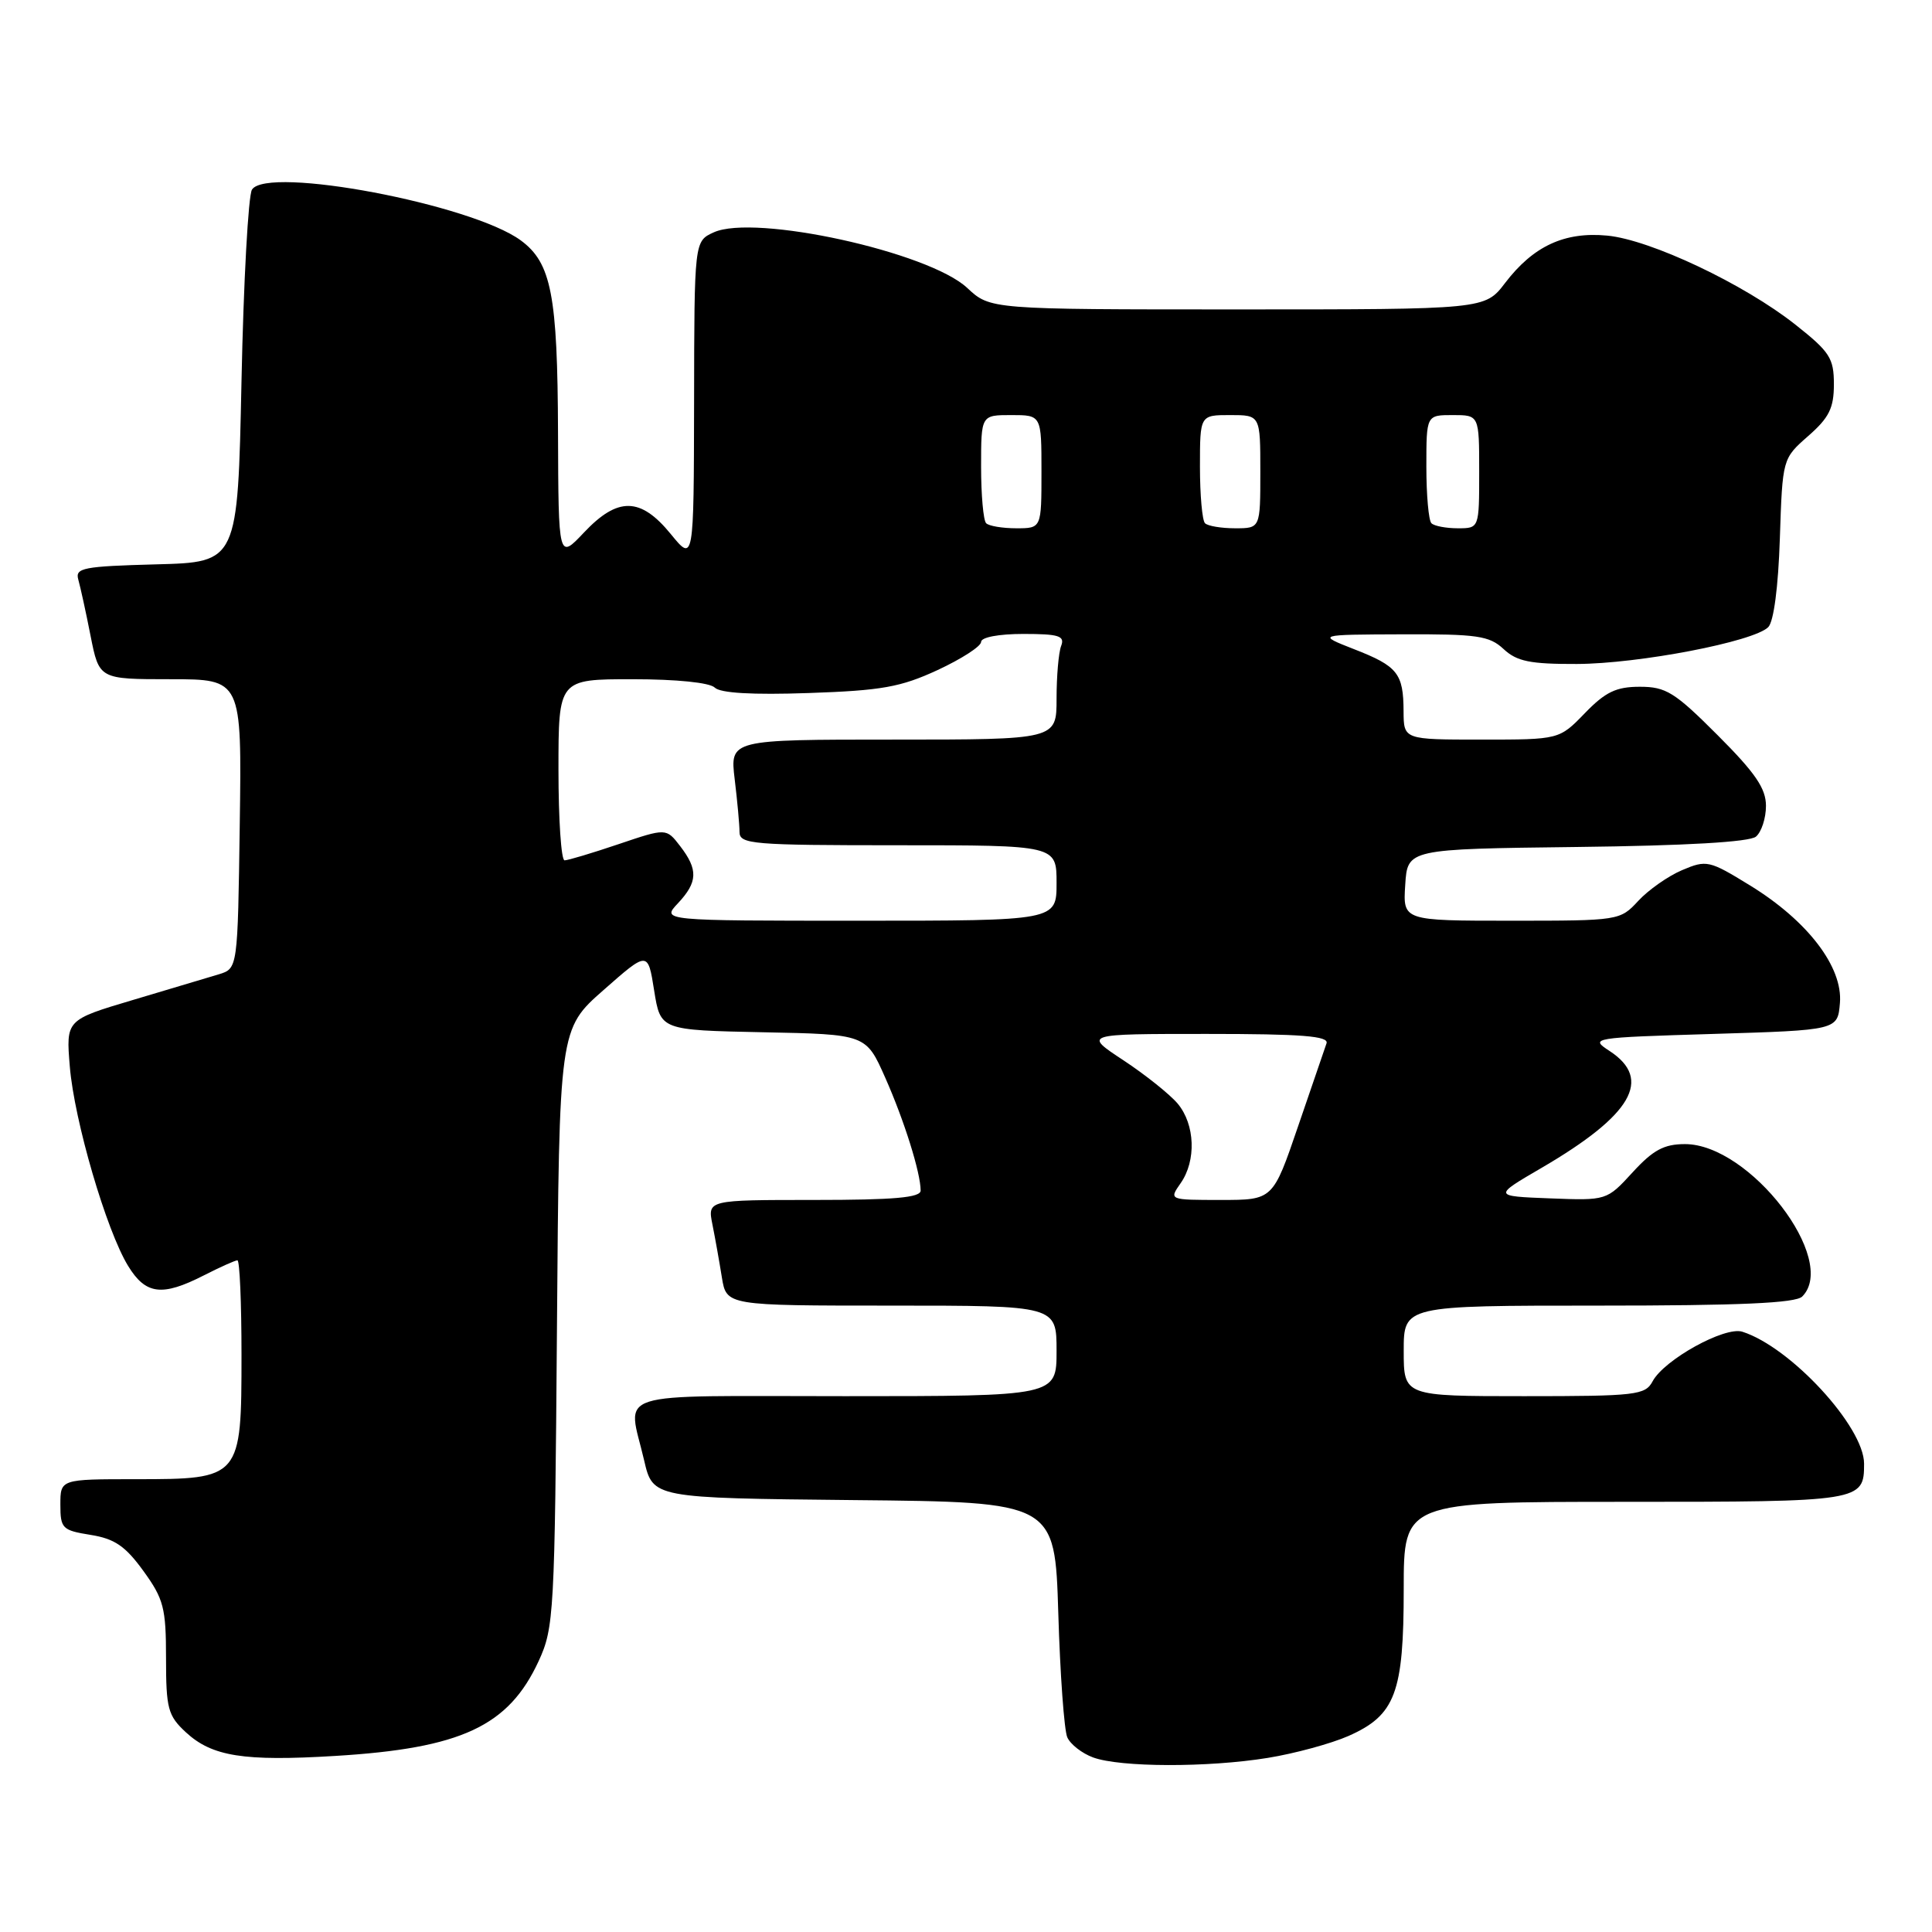 <?xml version="1.0" encoding="UTF-8" standalone="no"?>
<!DOCTYPE svg PUBLIC "-//W3C//DTD SVG 1.1//EN" "http://www.w3.org/Graphics/SVG/1.1/DTD/svg11.dtd" >
<svg xmlns="http://www.w3.org/2000/svg" xmlns:xlink="http://www.w3.org/1999/xlink" version="1.1" viewBox="0 0 256 256">
 <g >
 <path fill="currentColor"
d=" M 167.99 232.93 C 171.57 232.35 176.37 231.04 178.67 230.03 C 184.90 227.27 186.00 224.34 186.00 210.55 C 186.00 199.00 186.00 199.00 215.30 199.00 C 246.66 199.00 247.00 198.95 247.00 193.95 C 247.00 189.05 237.26 178.49 230.87 176.46 C 228.55 175.72 220.52 180.16 218.98 183.03 C 218.00 184.86 216.82 185.00 201.96 185.00 C 186.00 185.00 186.00 185.00 186.00 179.00 C 186.00 173.00 186.00 173.00 211.80 173.00 C 230.53 173.00 237.93 172.67 238.80 171.80 C 243.65 166.95 231.85 151.60 223.27 151.60 C 220.49 151.60 219.04 152.38 216.33 155.34 C 212.90 159.08 212.90 159.08 205.37 158.79 C 197.83 158.50 197.83 158.50 204.30 154.73 C 216.25 147.75 219.00 143.01 213.29 139.27 C 210.62 137.53 210.85 137.49 227.04 137.00 C 243.50 136.50 243.50 136.50 243.80 132.90 C 244.20 128.13 239.52 122.01 231.88 117.32 C 226.48 114.00 226.13 113.92 222.88 115.30 C 221.02 116.09 218.41 117.93 217.08 119.37 C 214.67 121.98 214.52 122.00 200.27 122.00 C 185.89 122.00 185.89 122.00 186.20 117.25 C 186.50 112.50 186.50 112.50 208.92 112.23 C 223.41 112.06 231.81 111.57 232.67 110.86 C 233.40 110.25 234.00 108.42 234.00 106.78 C 234.00 104.47 232.59 102.41 227.59 97.41 C 221.91 91.72 220.75 91.00 217.29 91.00 C 214.15 91.00 212.73 91.68 210.00 94.50 C 206.61 98.00 206.61 98.00 196.30 98.00 C 186.00 98.00 186.00 98.00 185.98 94.25 C 185.96 89.23 185.20 88.27 179.42 86.02 C 174.50 84.09 174.50 84.09 185.79 84.05 C 195.74 84.01 197.34 84.24 199.23 86.00 C 200.99 87.64 202.74 88.00 208.94 87.98 C 217.16 87.95 232.37 85.03 234.30 83.10 C 235.03 82.37 235.63 77.79 235.84 71.34 C 236.19 60.77 236.19 60.77 239.59 57.78 C 242.37 55.35 243.00 54.07 243.00 50.92 C 243.00 47.45 242.46 46.62 237.89 43.01 C 231.09 37.63 218.70 31.77 212.97 31.22 C 207.31 30.68 203.17 32.60 199.43 37.50 C 196.76 41.00 196.76 41.00 163.99 41.00 C 131.21 41.00 131.21 41.00 128.16 38.15 C 123.05 33.38 99.98 28.32 94.57 30.79 C 92.00 31.96 92.00 31.96 91.97 53.23 C 91.93 74.50 91.93 74.50 88.87 70.75 C 84.87 65.86 81.86 65.81 77.37 70.57 C 74.00 74.14 74.00 74.14 73.94 57.32 C 73.88 39.09 73.06 34.83 69.00 31.85 C 62.48 27.06 35.44 21.94 33.39 25.12 C 32.90 25.88 32.27 37.30 32.00 50.50 C 31.50 74.50 31.50 74.50 20.69 74.78 C 11.04 75.04 9.94 75.25 10.37 76.78 C 10.64 77.73 11.38 81.09 12.00 84.25 C 13.14 90.00 13.14 90.00 22.59 90.00 C 32.04 90.00 32.04 90.00 31.77 109.17 C 31.50 128.33 31.50 128.33 29.00 129.10 C 27.62 129.52 22.50 131.05 17.62 132.50 C 8.74 135.14 8.74 135.14 9.25 141.32 C 9.84 148.49 14.09 163.04 16.98 167.75 C 19.31 171.55 21.47 171.82 27.00 169.00 C 29.16 167.90 31.16 167.00 31.46 167.00 C 31.76 167.00 32.00 172.62 32.00 179.50 C 32.00 195.91 31.92 196.00 18.00 196.00 C 8.00 196.00 8.00 196.00 8.00 199.37 C 8.00 202.53 8.25 202.78 12.00 203.38 C 15.19 203.89 16.61 204.86 19.00 208.16 C 21.69 211.87 22.00 213.07 22.00 219.70 C 22.00 226.40 22.25 227.33 24.62 229.53 C 28.09 232.74 32.28 233.41 44.41 232.67 C 61.12 231.66 67.38 228.74 71.37 220.11 C 73.41 215.69 73.51 213.86 73.80 175.93 C 74.10 136.35 74.10 136.35 79.98 131.18 C 85.85 126.01 85.85 126.01 86.68 131.26 C 87.52 136.50 87.52 136.50 101.13 136.78 C 114.75 137.05 114.75 137.05 117.29 142.78 C 119.82 148.48 121.98 155.38 121.99 157.75 C 122.00 158.69 118.51 159.00 107.88 159.00 C 93.75 159.00 93.75 159.00 94.40 162.25 C 94.76 164.04 95.32 167.19 95.65 169.25 C 96.26 173.00 96.26 173.00 118.13 173.00 C 140.00 173.00 140.00 173.00 140.00 179.00 C 140.00 185.00 140.00 185.00 112.00 185.00 C 80.39 185.00 83.17 184.11 85.35 193.50 C 86.51 198.50 86.51 198.50 113.15 198.77 C 139.78 199.03 139.78 199.03 140.23 213.77 C 140.47 221.87 141.01 229.26 141.42 230.20 C 141.83 231.13 143.37 232.33 144.84 232.87 C 148.44 234.19 160.06 234.22 167.99 232.93 Z  M 156.44 156.78 C 158.53 153.80 158.36 149.01 156.06 146.25 C 155.03 145.02 151.79 142.43 148.87 140.50 C 143.55 137.00 143.55 137.00 159.88 137.00 C 172.52 137.00 176.11 137.28 175.77 138.25 C 175.53 138.94 173.83 143.89 172.00 149.25 C 168.67 159.00 168.67 159.00 161.78 159.00 C 154.89 159.00 154.89 159.00 156.44 156.78 Z  M 89.83 119.69 C 92.46 116.88 92.53 115.24 90.12 112.11 C 88.28 109.72 88.28 109.72 81.95 111.86 C 78.46 113.04 75.25 114.00 74.81 114.00 C 74.36 114.00 74.00 108.60 74.00 102.00 C 74.00 90.00 74.00 90.00 83.80 90.00 C 89.65 90.00 94.05 90.45 94.71 91.11 C 95.44 91.84 99.69 92.09 107.16 91.83 C 116.84 91.50 119.34 91.05 124.25 88.78 C 127.41 87.31 130.00 85.64 130.00 85.06 C 130.00 84.44 132.34 84.00 135.61 84.00 C 140.31 84.00 141.12 84.26 140.61 85.58 C 140.27 86.45 140.00 89.60 140.00 92.58 C 140.00 98.00 140.00 98.00 118.36 98.00 C 96.72 98.00 96.72 98.00 97.35 103.25 C 97.70 106.14 97.99 109.29 97.99 110.25 C 98.00 111.86 99.67 112.00 119.00 112.00 C 140.00 112.00 140.00 112.00 140.00 117.00 C 140.00 122.00 140.00 122.00 113.83 122.00 C 87.65 122.00 87.65 122.00 89.83 119.69 Z  M 130.67 69.33 C 130.30 68.97 130.00 65.59 130.00 61.83 C 130.00 55.00 130.00 55.00 134.00 55.00 C 138.00 55.00 138.00 55.00 138.00 62.50 C 138.00 70.00 138.00 70.00 134.67 70.00 C 132.83 70.00 131.03 69.70 130.67 69.33 Z  M 159.67 69.33 C 159.30 68.97 159.00 65.59 159.00 61.83 C 159.00 55.00 159.00 55.00 163.00 55.00 C 167.00 55.00 167.00 55.00 167.00 62.50 C 167.00 70.00 167.00 70.00 163.67 70.00 C 161.83 70.00 160.03 69.70 159.67 69.33 Z  M 189.67 69.33 C 189.30 68.97 189.00 65.59 189.00 61.83 C 189.00 55.00 189.00 55.00 192.50 55.00 C 196.00 55.00 196.00 55.00 196.00 62.50 C 196.00 70.00 196.00 70.00 193.17 70.00 C 191.61 70.00 190.03 69.70 189.67 69.33 Z "/>
</g>
</svg>